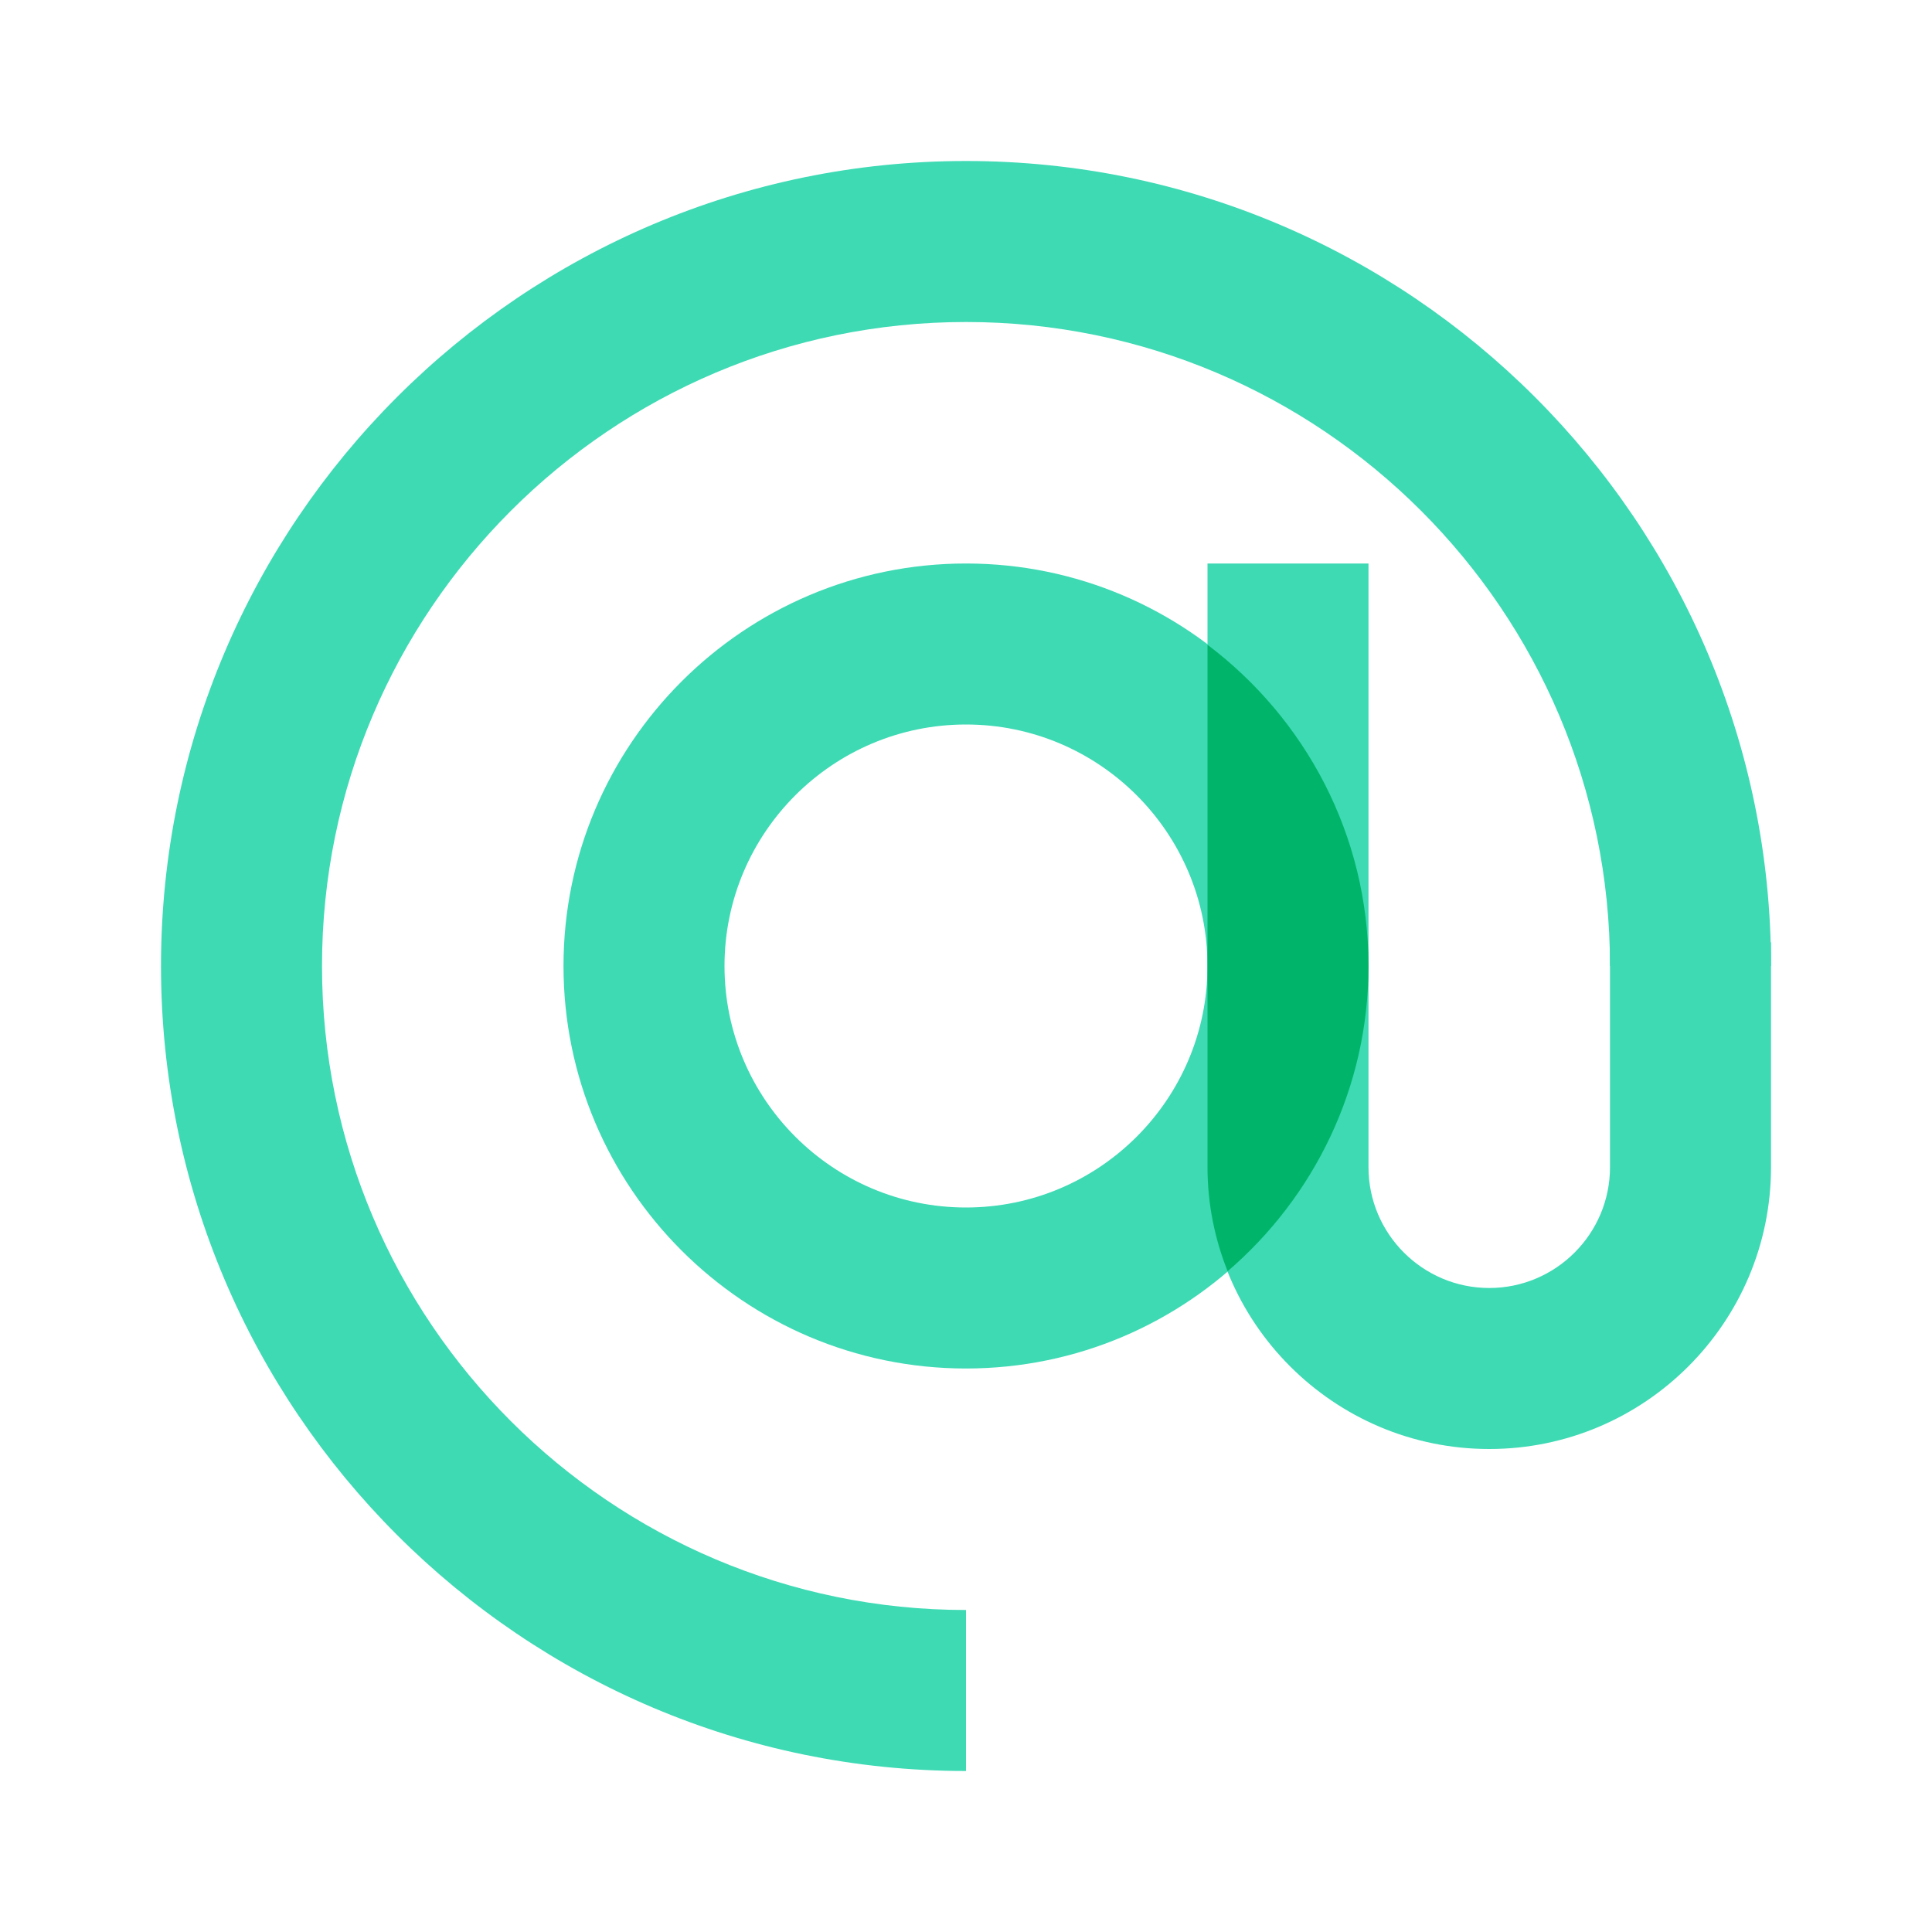 <svg xmlns="http://www.w3.org/2000/svg"  viewBox="0 0 48 48" width="48px" height="48px"><path fill="#3ddab4" d="M37,36c-3.86,0-7-3.141-7-7V14h4v15c0,1.654,1.346,3,3,3s3-1.346,3-3v-5.588h4V29 C44,32.859,40.86,36,37,36z"/><path fill="#3ddab4" d="M24,34c-5.514,0-10-4.486-10-10s4.486-10,10-10s10,4.486,10,10S29.514,34,24,34z M24,18 c-3.309,0-6,2.691-6,6s2.691,6,6,6s6-2.691,6-6S27.309,18,24,18z"/><path fill="#3ddab4" d="M24,44C12.972,44,4,35.028,4,24S12.972,4,24,4s20,8.972,20,20h-4c0-8.822-7.178-16-16-16 S8,15.178,8,24s7.178,16,16,16V44z"/><path fill="#00b569" d="M30,16.019V29c0,0.913,0.181,1.783,0.5,2.584C32.638,29.748,34,27.032,34,24 C34,20.739,32.423,17.846,30,16.019z"/></svg>